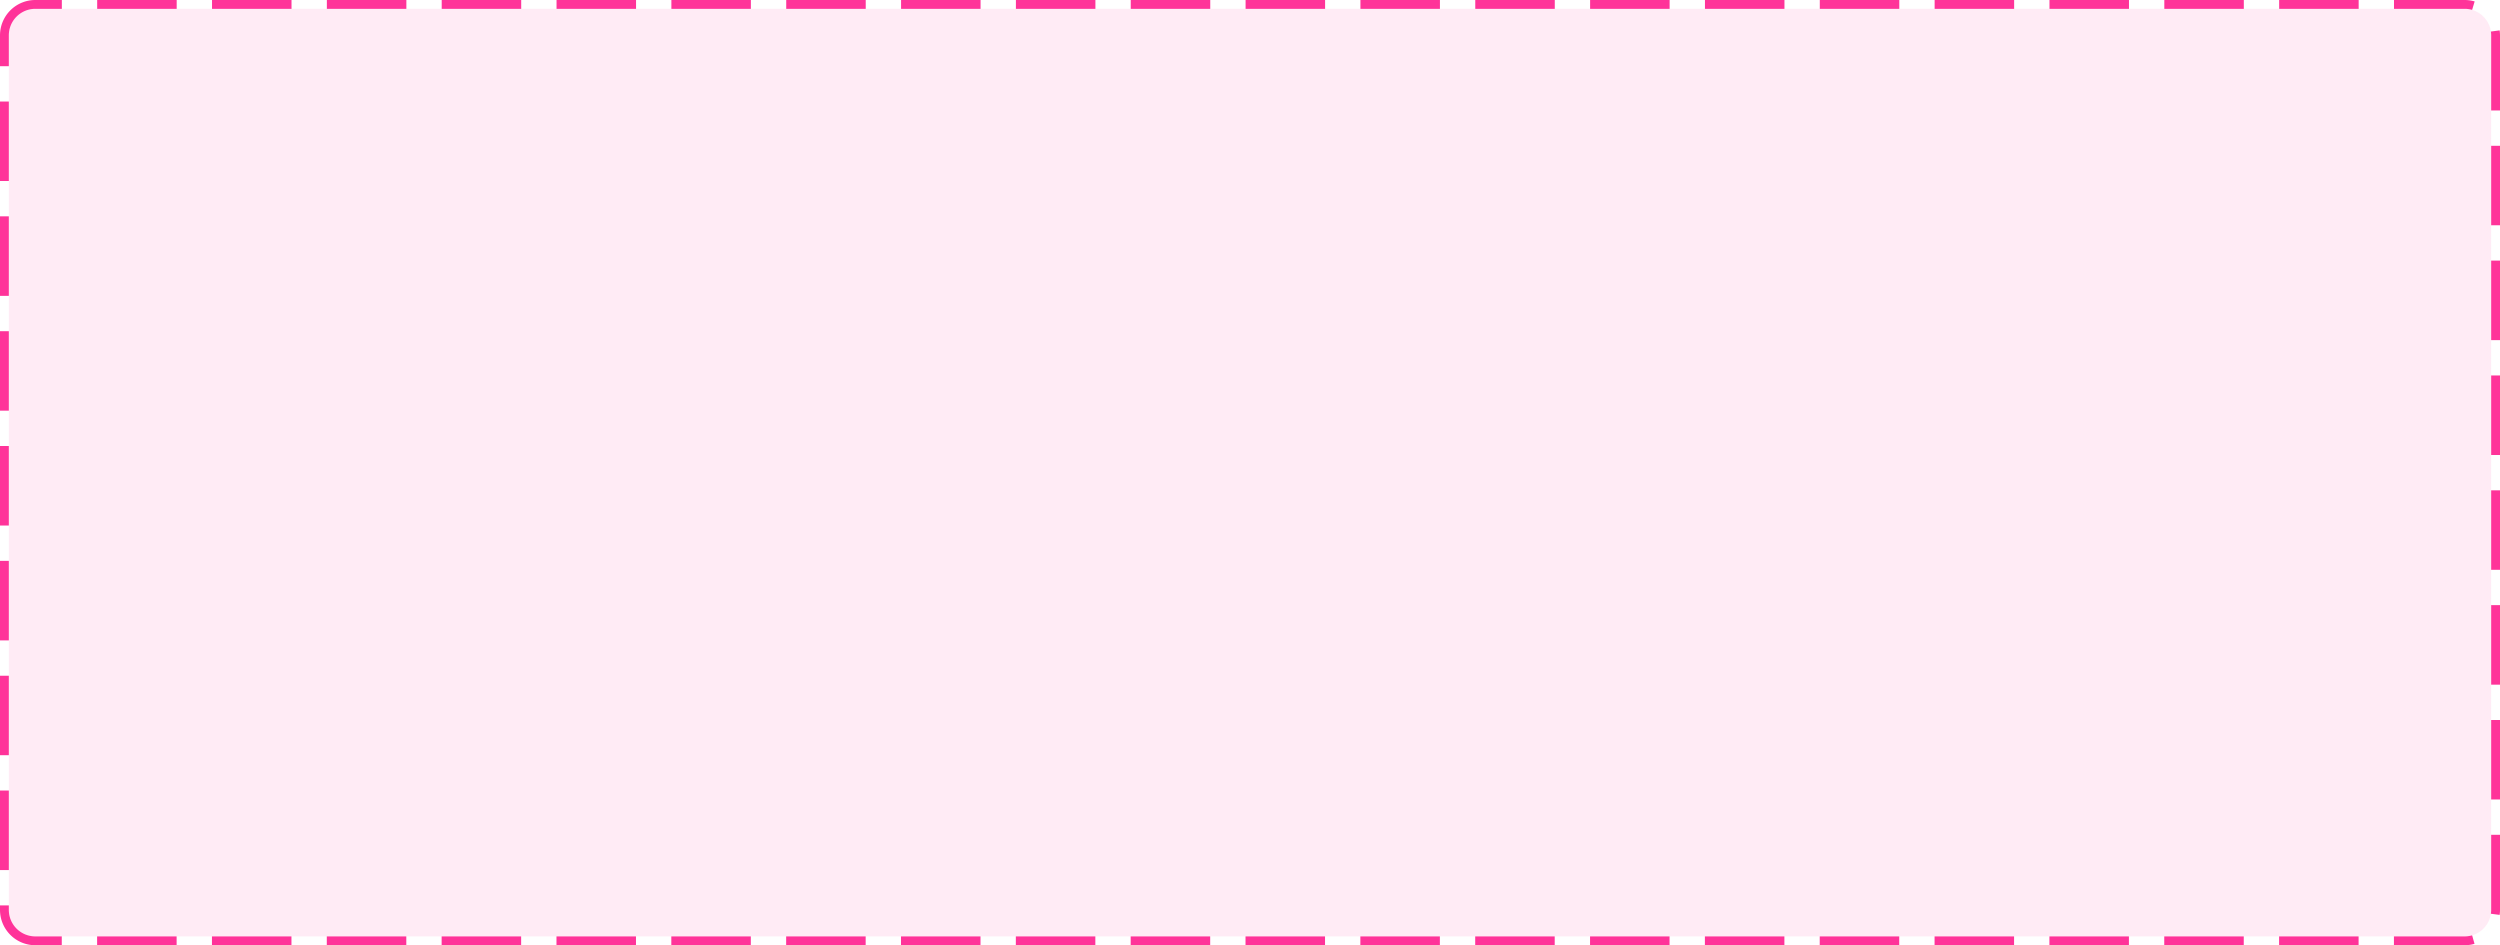 ﻿<?xml version="1.0" encoding="utf-8"?>
<svg version="1.1" xmlns:xlink="http://www.w3.org/1999/xlink" width="283px" height="107px" xmlns="http://www.w3.org/2000/svg">
  <g transform="matrix(1 0 0 1 -1966 -1913 )">
    <path d="M 1967 1917  A 3 3 0 0 1 1970 1914 L 2245 1914  A 3 3 0 0 1 2248 1917 L 2248 2016  A 3 3 0 0 1 2245 2019 L 1970 2019  A 3 3 0 0 1 1967 2016 L 1967 1917  Z " fill-rule="nonzero" fill="#ff3399" stroke="none" fill-opacity="0.098" />
    <path d="M 1966.5 1917  A 3.5 3.5 0 0 1 1970 1913.5 L 2245 1913.5  A 3.5 3.5 0 0 1 2248.5 1917 L 2248.5 2016  A 3.5 3.5 0 0 1 2245 2019.5 L 1970 2019.5  A 3.5 3.5 0 0 1 1966.5 2016 L 1966.5 1917  Z " stroke-width="1" stroke-dasharray="9,4" stroke="#ff3399" fill="none" stroke-dashoffset="0.5" />
  </g>
</svg>